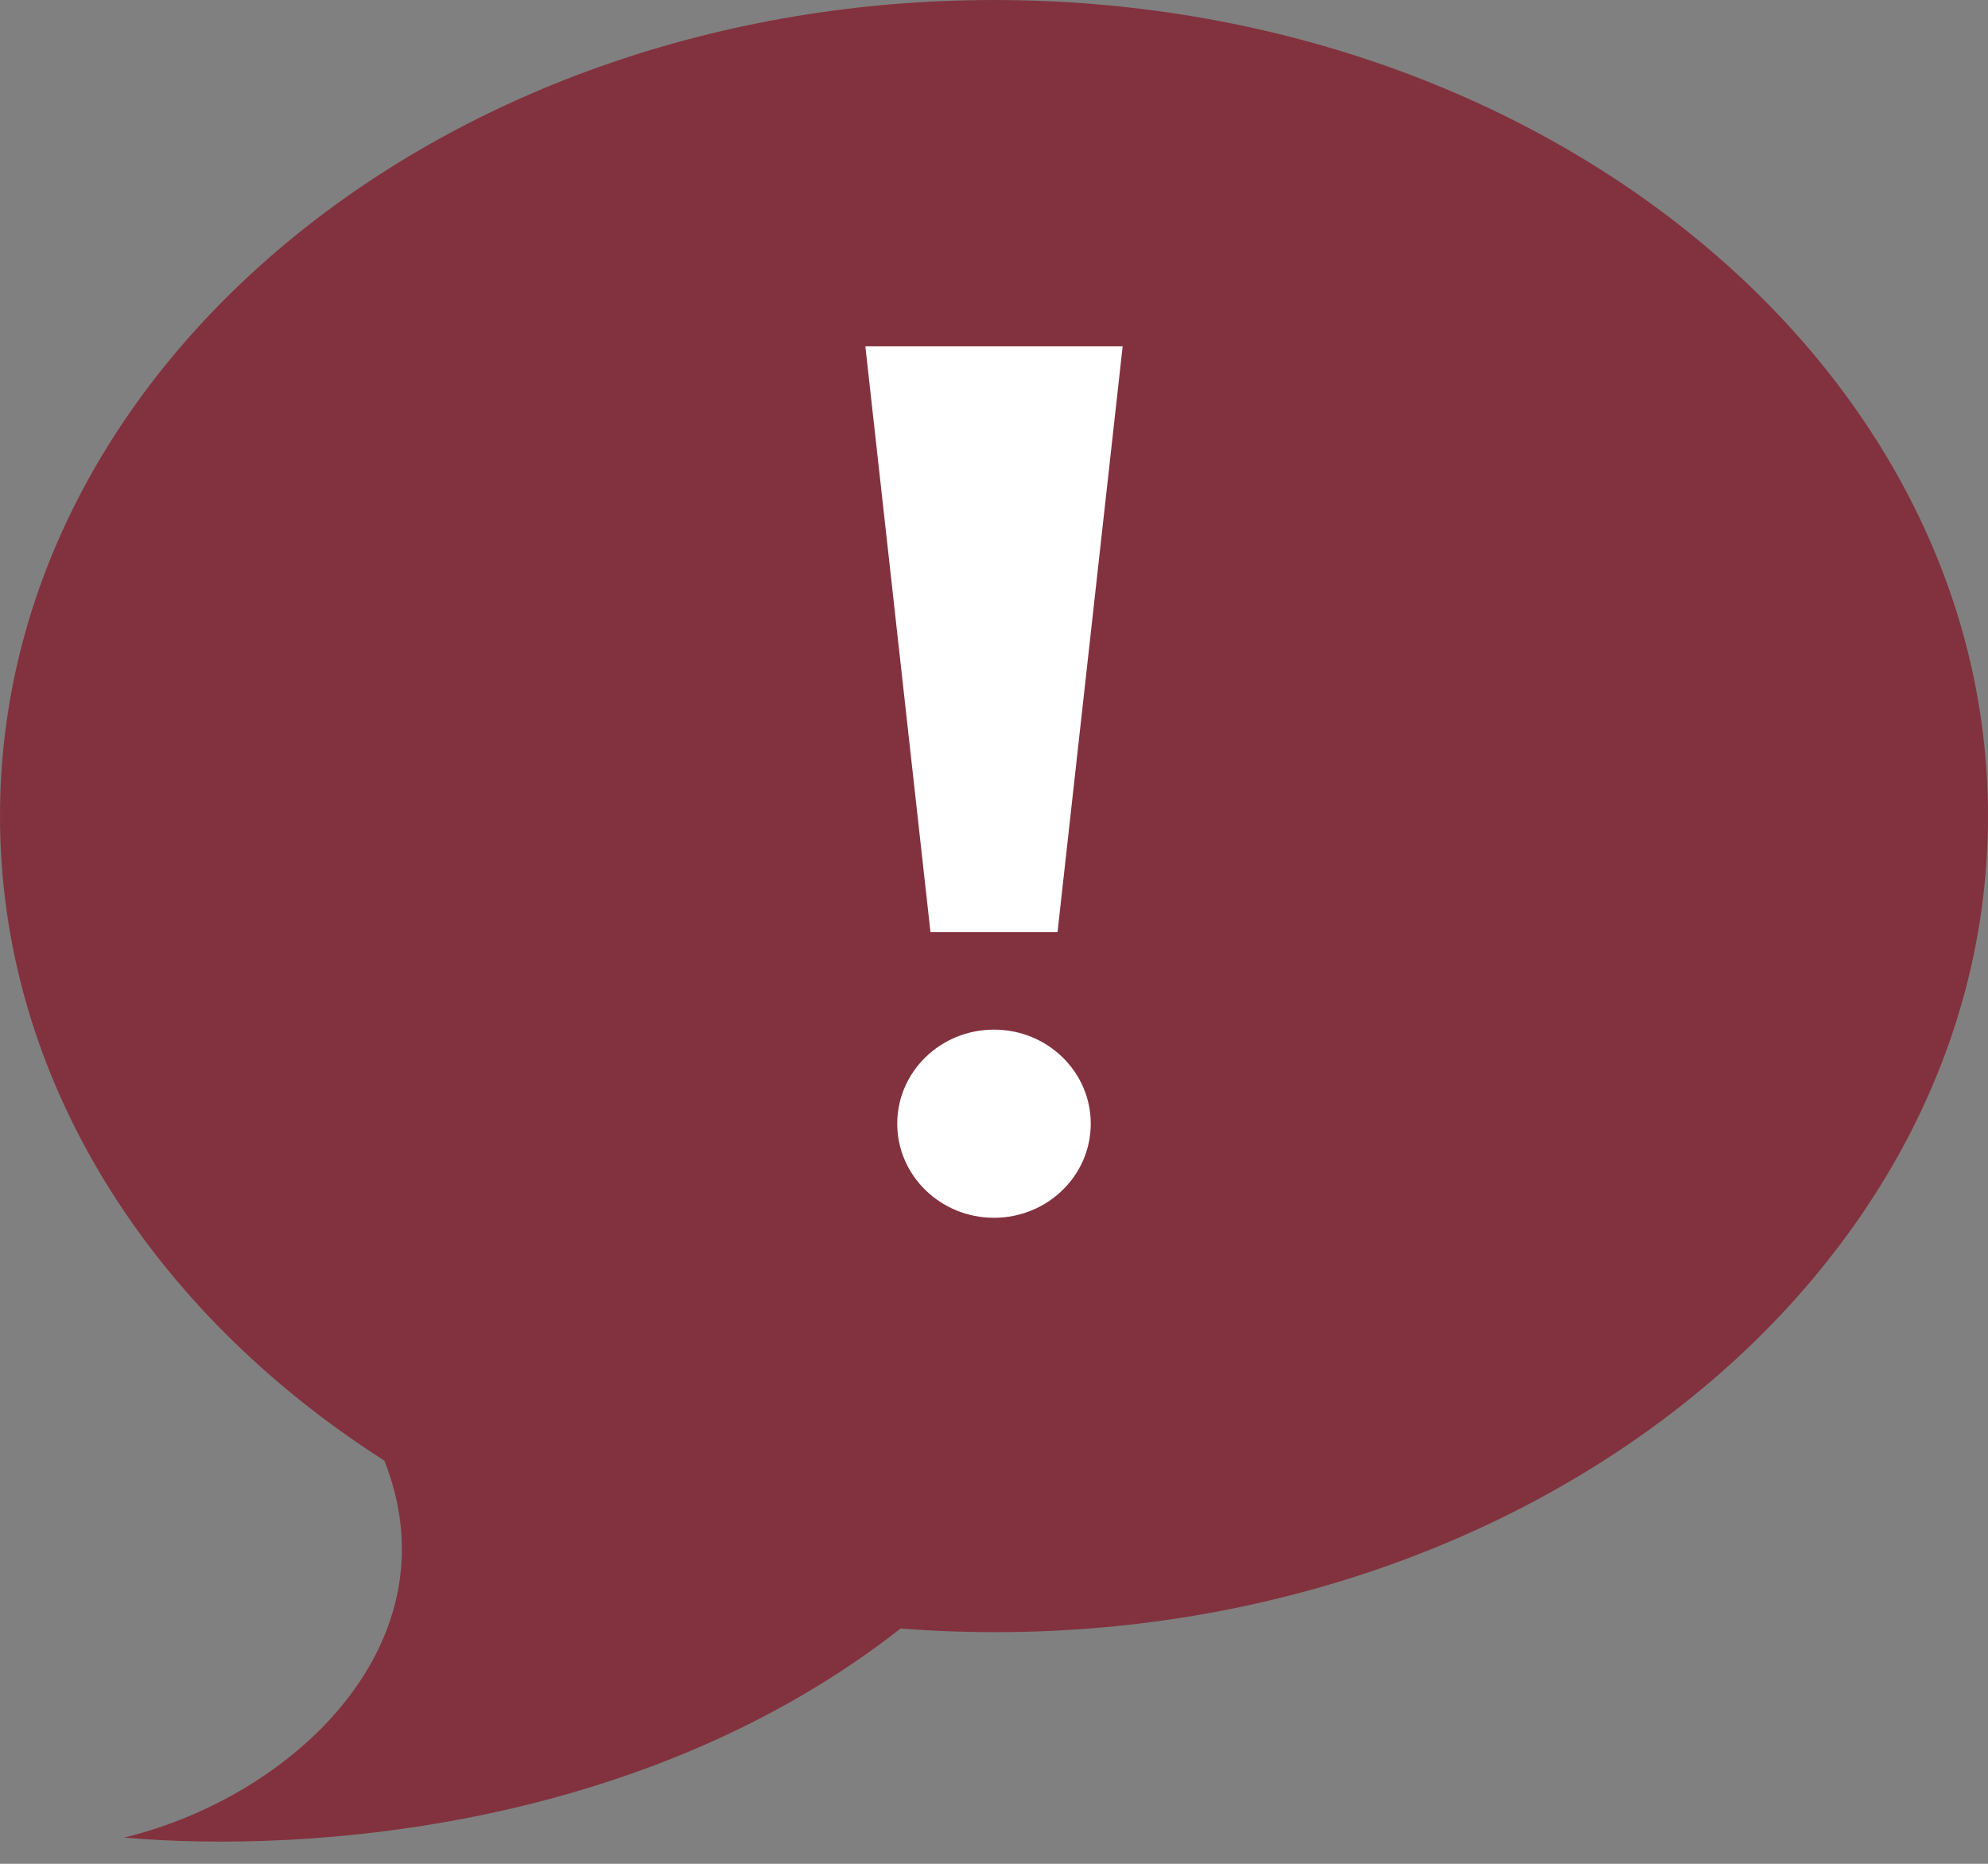 <?xml version="1.0" encoding="UTF-8" standalone="no"?>
<svg width="64px" height="60px" viewBox="0 0 64 60" version="1.1" xmlns="http://www.w3.org/2000/svg" xmlns:xlink="http://www.w3.org/1999/xlink" xmlns:sketch="http://www.bohemiancoding.com/sketch/ns">
    <rect x="0" y="0" width="64" height="60" fill="#808080" stroke="none"/>
    <title>Slice 1</title>
    <description>Created with Sketch (http://www.bohemiancoding.com/sketch)</description>
    <defs></defs>
    <g id="Page-1" stroke="none" stroke-width="1" fill="none" fill-rule="evenodd" sketch:type="MSPage">
        <g id="new-important" sketch:type="MSLayerGroup">
            <g id="Page-1" sketch:type="MSShapeGroup">
                <path d="M32,0 C14.327,0 0,11.762 0,26.271 C0,34.708 4.845,42.215 12.374,47.021 C14.688,52.863 9.484,57.823 3.995,59.156 C10.054,59.683 20.824,58.83 28.992,52.426 C47.912,53.875 64,41.655 64,26.271 C64,11.762 49.673,0 32,0 L32,0 L32,0 Z" id="Topic" fill="#82323E"></path>
                <path d="M27.858,11.147 L36.142,11.147 L34.045,30.007 L29.955,30.007 L27.858,11.147 L27.858,11.147 Z M32,39.203 C30.28,39.203 28.885,37.847 28.885,36.174 C28.885,34.501 30.28,33.146 32,33.146 C33.72,33.146 35.115,34.501 35.115,36.174 C35.115,37.847 33.72,39.203 32,39.203 L32,39.203 L32,39.203 Z" id="warning-2-icon" fill="#FFFFFF"></path>
            </g>
        </g>
    </g>
</svg>